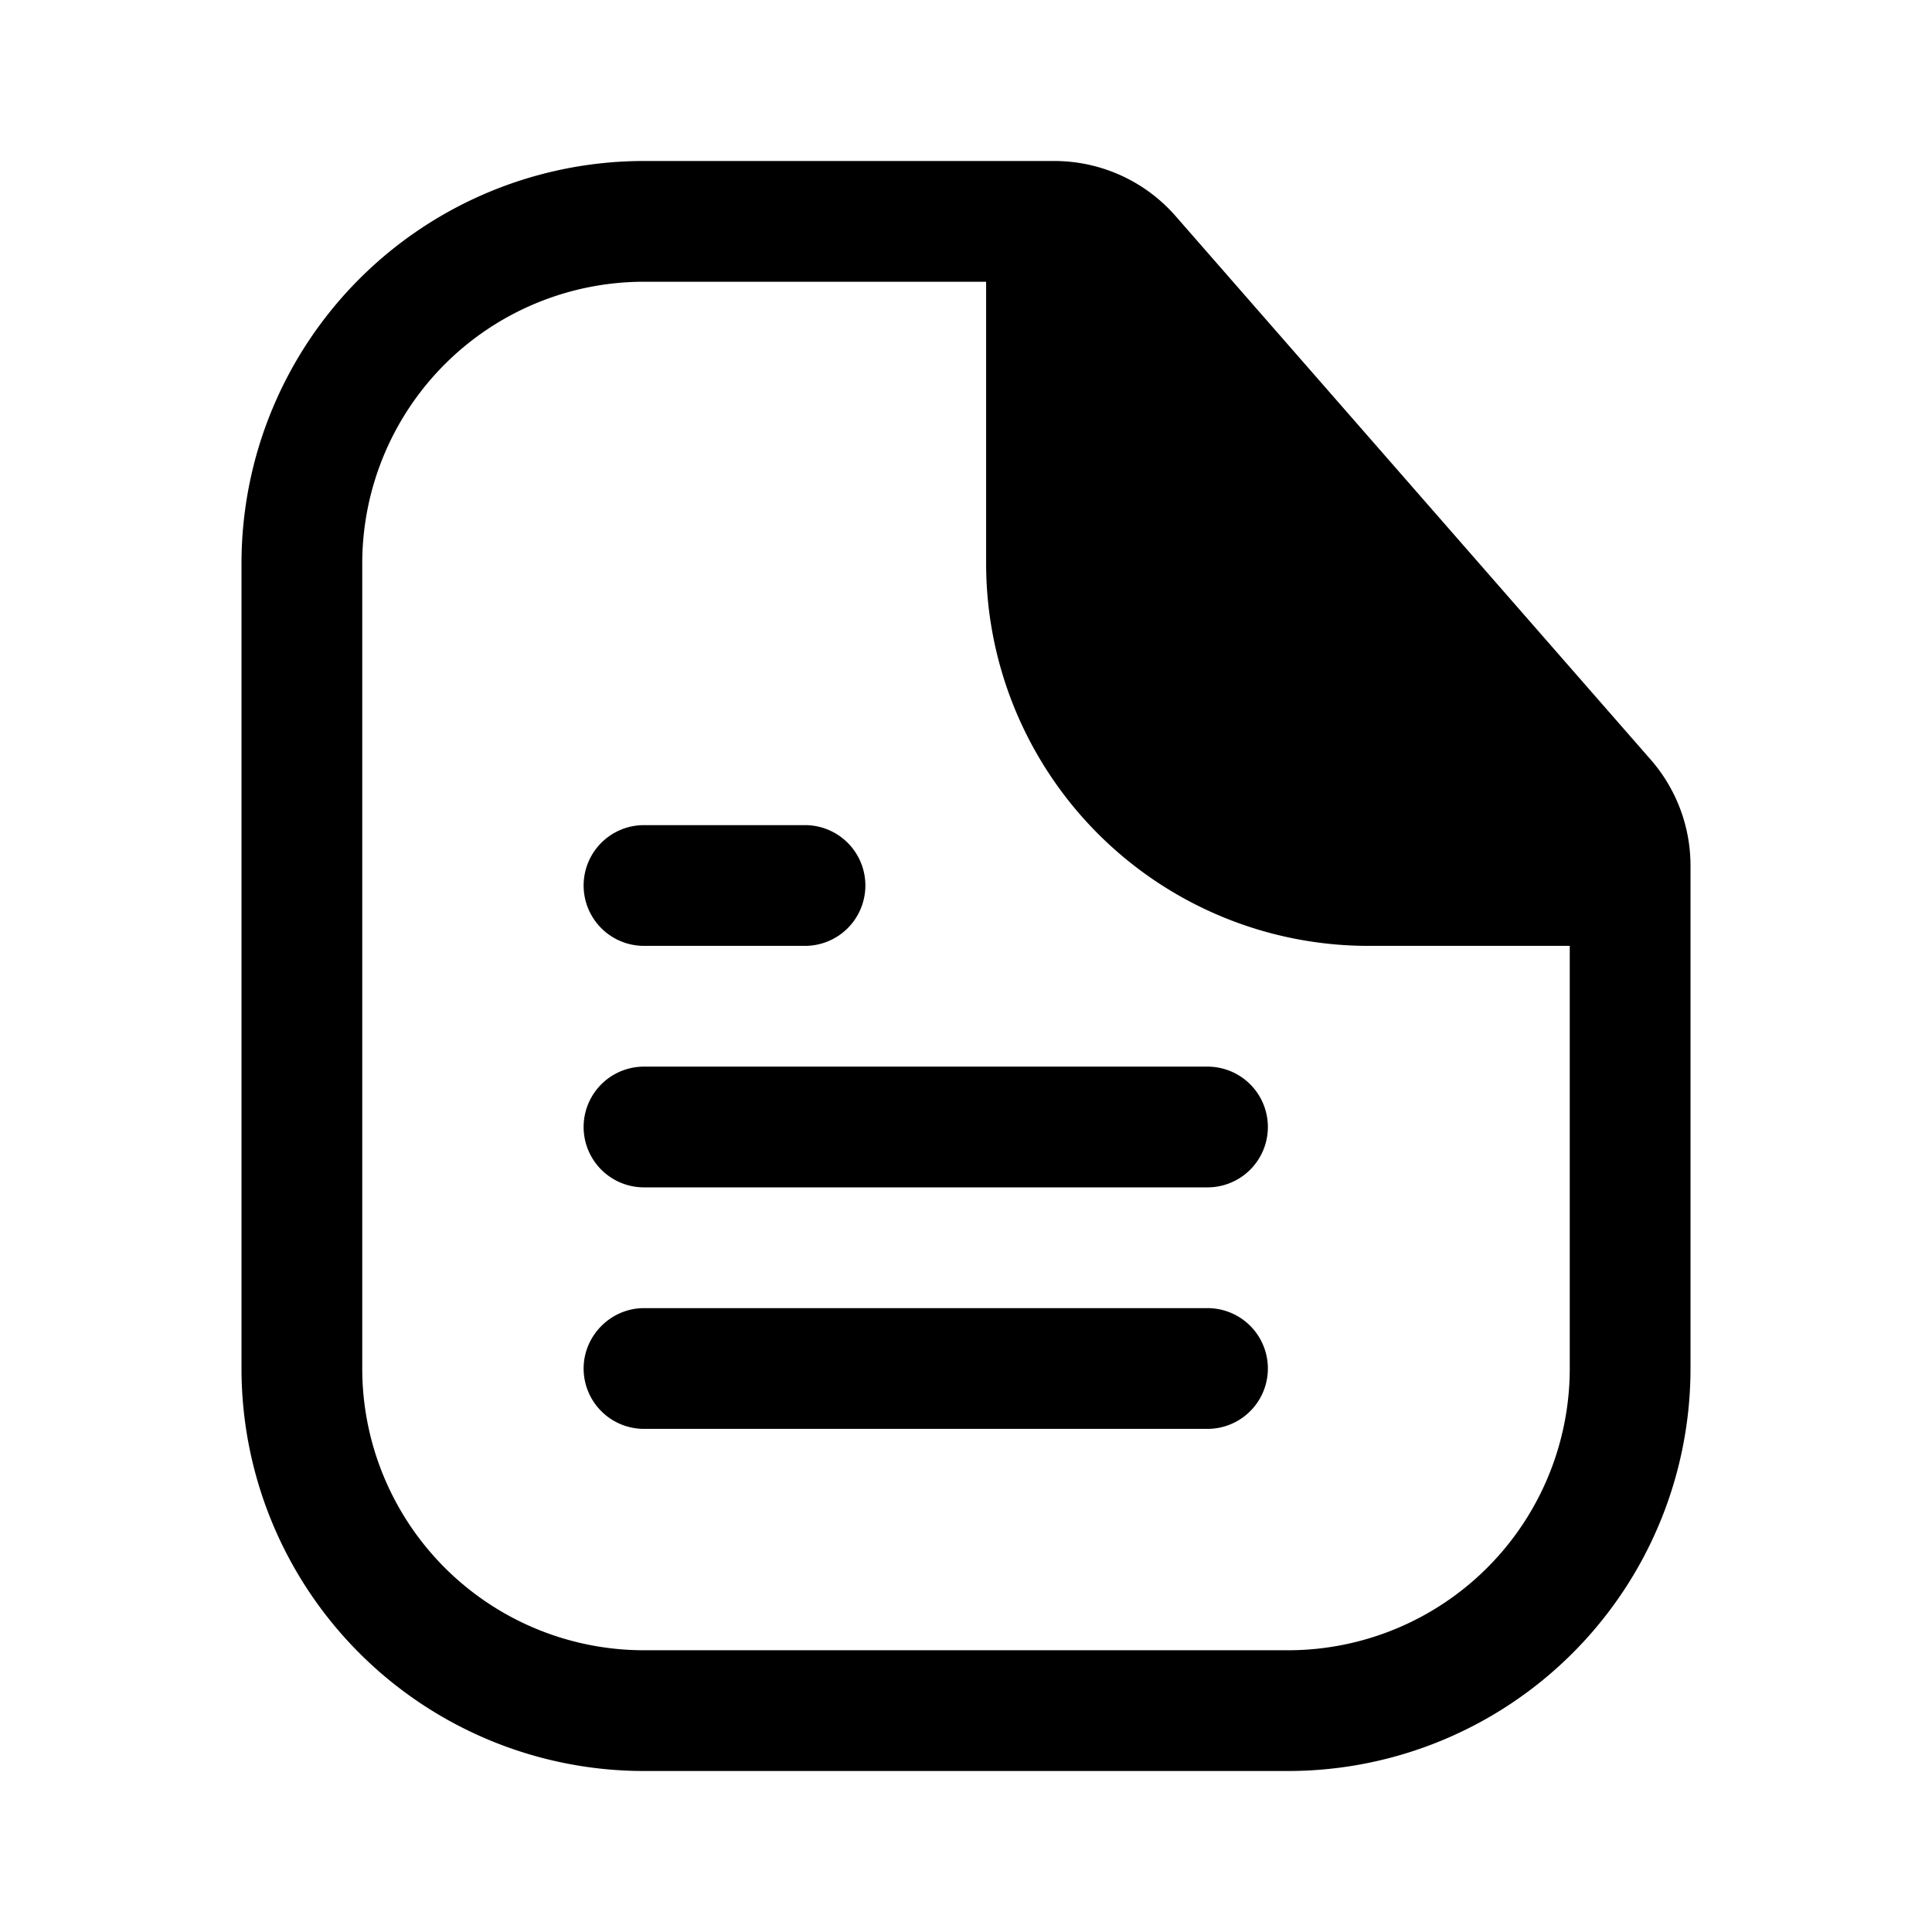 <svg viewBox="0 0 24 24" focusable="false" xmlns="http://www.w3.org/2000/svg"><path d="M8 20.5h8a3.5 3.5 0 003.5-3.5v-5.25H17A4.75 4.75 0 0112.25 7V3.5H8A3.5 3.5 0 004.5 7v10A3.5 3.5 0 008 20.5zM13.75 4l5.48 6.25H17A3.25 3.25 0 0113.75 7V4zM16 22H8a5 5 0 01-5-5V7a5 5 0 015-5h5.1a2 2 0 011.5.68l5.9 6.75a2 2 0 01.5 1.32V17a5 5 0 01-5 5zM8 10.25a.75.75 0 000 1.5h2a.75.75 0 000-1.5H8zm0 3a.75.75 0 000 1.5h7a.75.75 0 000-1.5H8zM7.25 17c0-.41.34-.75.75-.75h7a.75.75 0 010 1.5H8a.75.75 0 01-.75-.75z" /></svg>